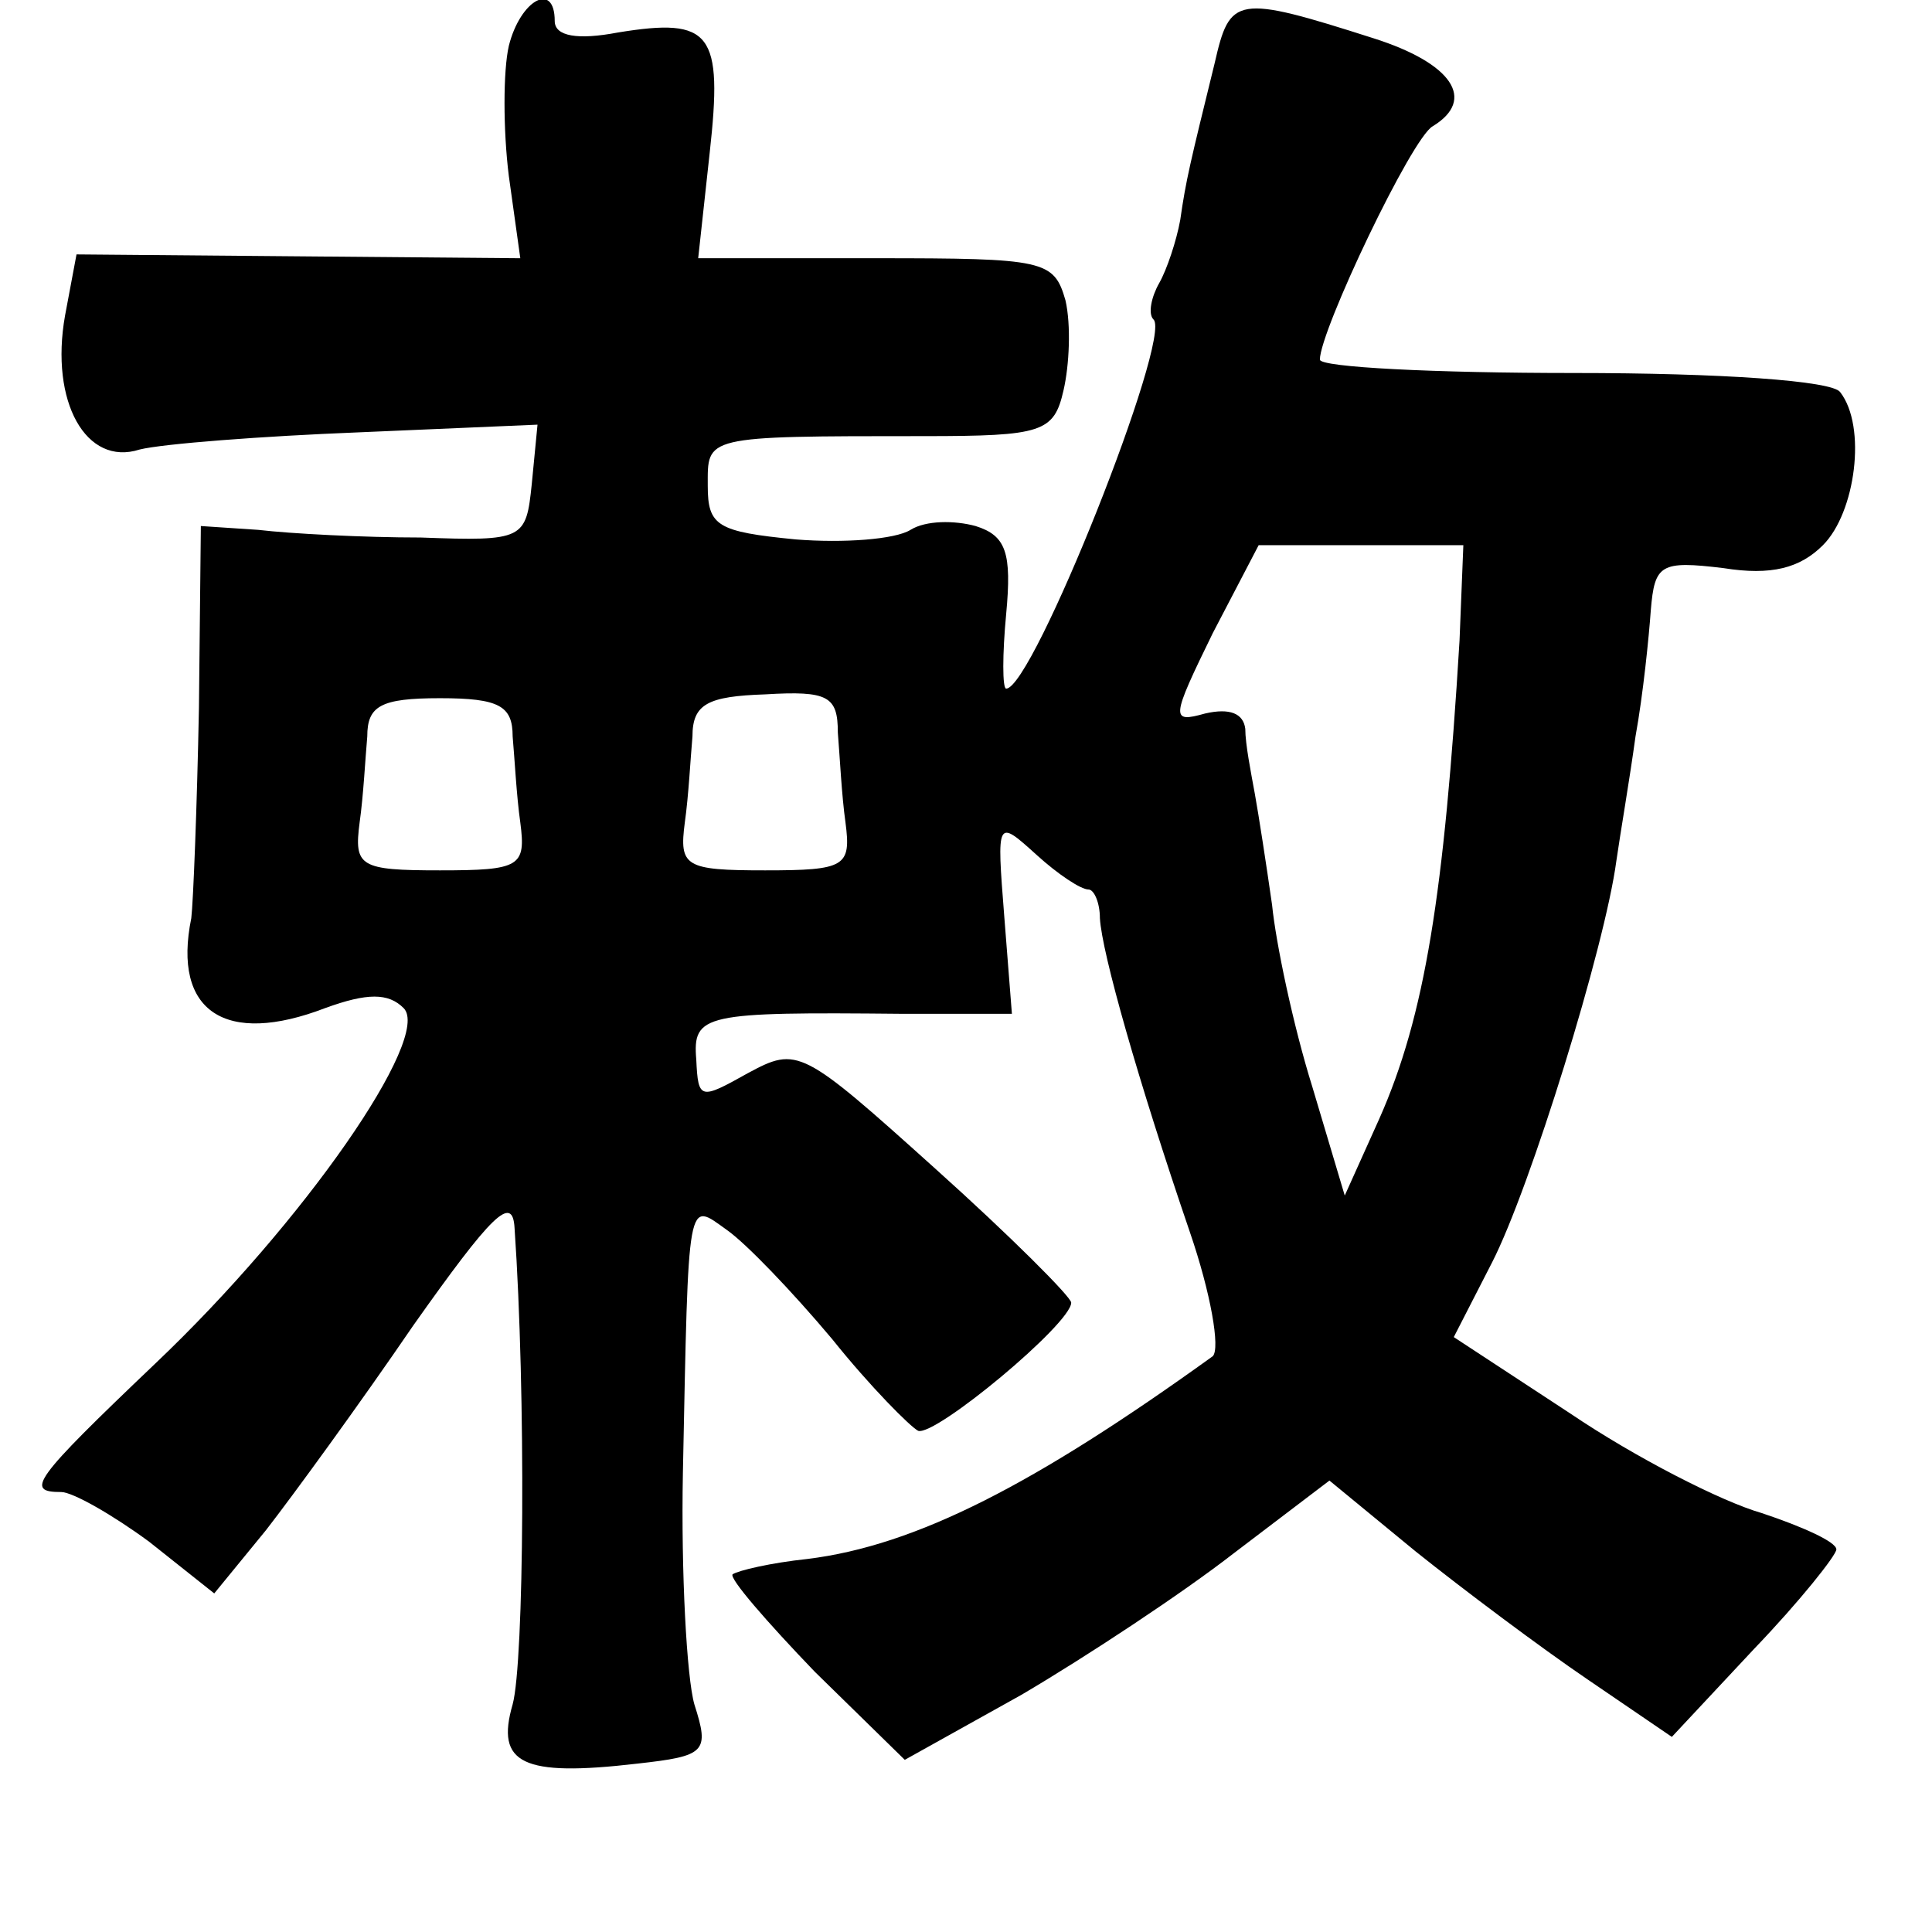 <?xml version="1.0" standalone="no"?>
<!DOCTYPE svg PUBLIC "-//W3C//DTD SVG 20010904//EN"
 "http://www.w3.org/TR/2001/REC-SVG-20010904/DTD/svg10.dtd">
<svg version="1.0" xmlns="http://www.w3.org/2000/svg"
 width="101pt" height="101pt" viewBox="0 0 101 101"
 preserveAspectRatio="xMidYMid meet">
<g transform="translate(0,101) scale(0.1,-0.1)"
fill="#000000" stroke="none">
<path d="M266 986 c-3 -13 -3 -44 0 -68 l6 -43 -116 1 -116 1 -6 -32 c-8 -45
11 -79 39 -70 12 3 64 7 115 9 l93 4 -3 -31 c-3 -29 -4 -30 -58 -28 -30 0 -68
2 -85 4 l-30 2 -1 -95 c-1 -52 -3 -102 -4 -110 -10 -49 18 -67 70 -47 22 8 33
8 41 0 15 -15 -52 -112 -130 -186 -64 -61 -68 -67 -49 -67 6 0 27 -12 46 -26
l34 -27 27 33 c14 18 49 66 77 107 41 58 52 69 53 51 6 -87 5 -227 -1 -249 -9
-31 5 -38 65 -31 36 4 38 6 30 31 -4 14 -7 69 -6 121 3 147 2 142 23 127 10
-7 34 -32 55 -57 20 -25 41 -46 45 -48 9 -3 80 56 80 67 0 3 -32 35 -71 70
-70 63 -72 64 -98 50 -25 -14 -26 -14 -27 7 -2 24 4 25 108 24 l57 0 -4 51
c-4 51 -4 51 17 32 11 -10 23 -18 27 -18 3 0 6 -7 6 -15 1 -18 20 -85 47 -164
11 -32 16 -61 12 -65 -93 -67 -155 -99 -212 -106 -19 -2 -36 -6 -39 -8 -2 -2
18 -25 43 -51 l47 -46 61 34 c34 20 84 53 111 74 l50 38 45 -37 c25 -20 65
-50 90 -67 l44 -30 43 46 c24 25 43 49 43 52 0 4 -18 12 -39 19 -21 6 -66 29
-100 52 l-61 40 20 39 c20 39 59 165 65 210 2 14 7 43 10 65 4 22 7 52 8 66 2
24 5 26 38 22 25 -4 40 0 52 12 17 17 23 62 9 80 -4 6 -63 10 -139 10 -73 0
-133 3 -133 7 0 15 48 116 59 122 23 14 10 33 -31 46 -72 23 -75 22 -83 -13
-13 -53 -15 -61 -18 -82 -2 -11 -7 -26 -11 -33 -4 -7 -6 -16 -3 -19 10 -9 -63
-193 -77 -193 -2 0 -2 18 0 39 3 32 0 41 -16 46 -11 3 -26 3 -34 -2 -8 -5 -35
-7 -60 -5 -41 4 -46 7 -46 28 0 26 -3 26 113 26 62 0 68 2 73 24 3 13 4 34 1
47 -6 21 -11 22 -99 22 l-93 0 6 55 c7 63 1 71 -48 63 -21 -4 -33 -2 -33 6 0
21 -18 11 -24 -13z m497 -311 c-8 -132 -18 -196 -42 -250 l-18 -40 -17 57
c-10 32 -19 75 -21 95 -3 21 -7 47 -9 58 -2 11 -5 26 -5 34 -1 8 -8 11 -21 8
-18 -5 -18 -3 4 42 l24 46 54 0 53 0 -2 -50z m-495 -50 c1 -11 2 -31 4 -45 3
-23 0 -25 -42 -25 -42 0 -45 2 -42 25 2 14 3 34 4 45 0 16 7 20 38 20 31 0 38
-4 38 -20z m170 2 c1 -12 2 -33 4 -47 3 -23 0 -25 -42 -25 -42 0 -45 2 -42 25
2 14 3 34 4 45 0 17 8 21 38 22 33 2 38 -1 38 -20z"/>
</g>
</svg>
